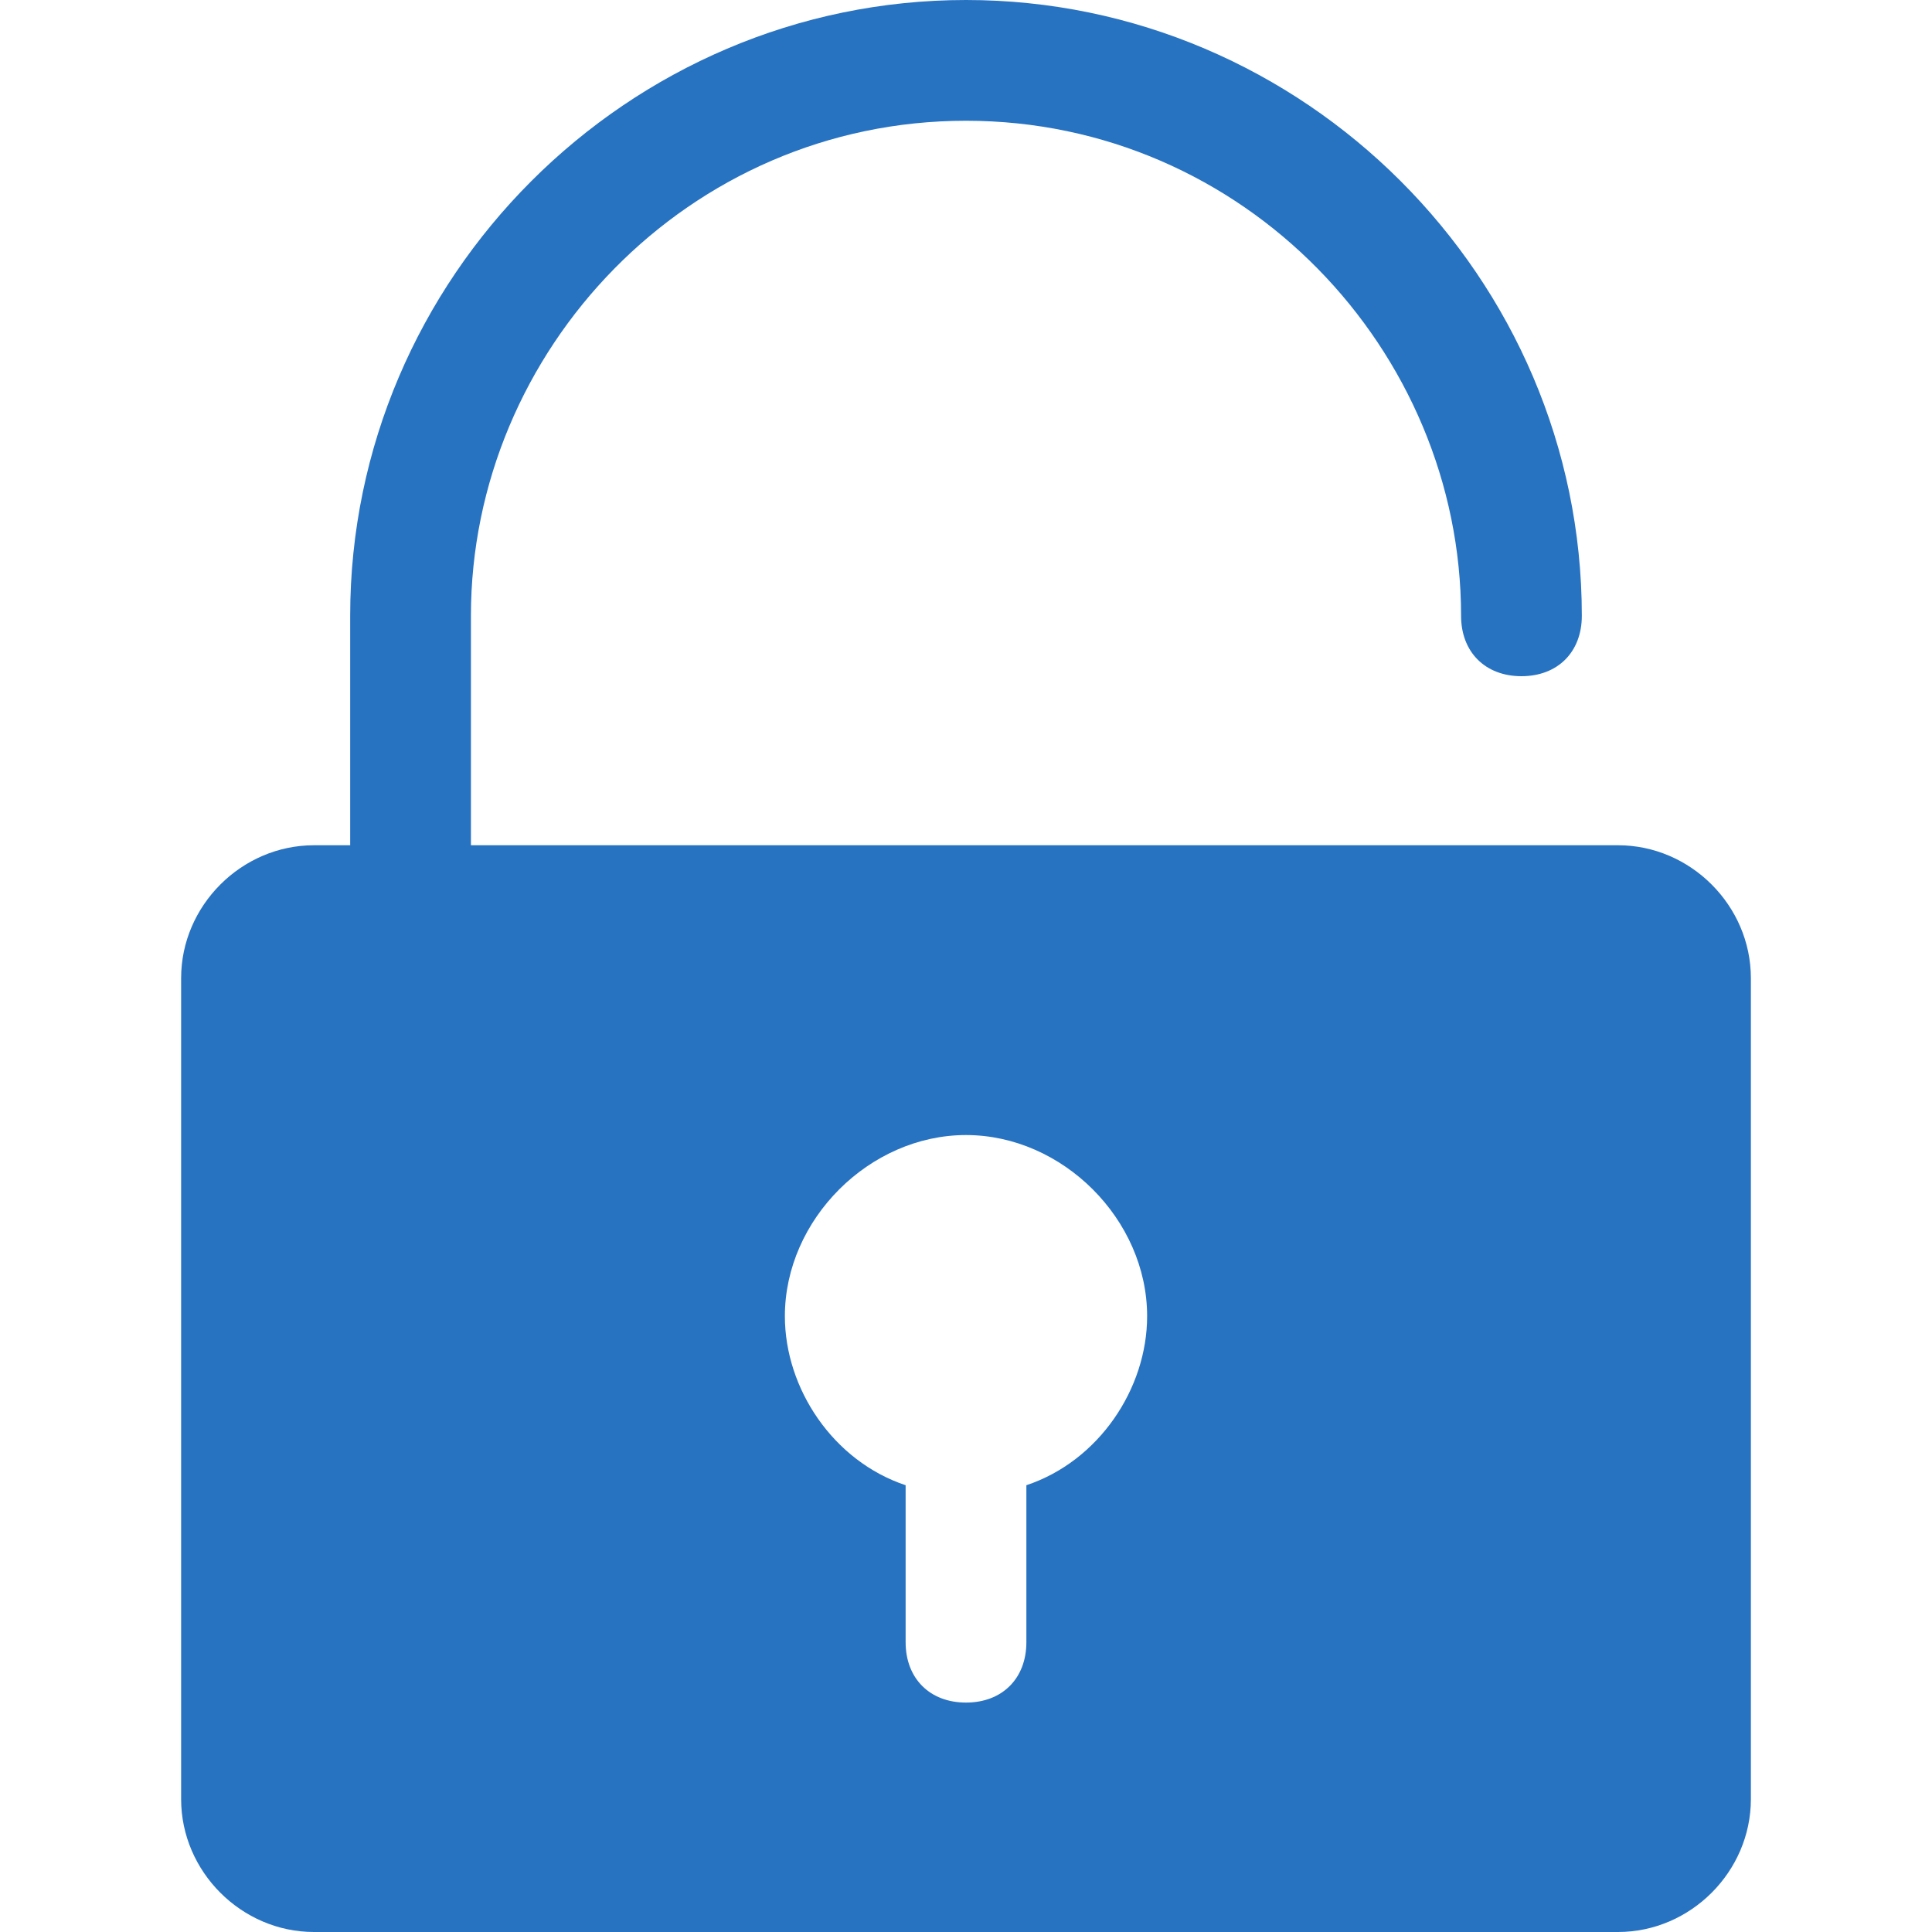 <?xml version="1.0" encoding="utf-8"?>
<!-- Generator: Adobe Illustrator 21.0.0, SVG Export Plug-In . SVG Version: 6.00 Build 0)  -->
<svg version="1.1" id="图层_1" xmlns="http://www.w3.org/2000/svg" x="0px"
     y="0px"
     viewBox="0 0 16 16" style="enable-background:new 0 0 16 16;" xml:space="preserve">
<style type="text/css">
	.st0 {
        fill: #2773C2;
    }
</style>
    <g id="XMLID_1347_">
	<path class="st0" d="M3.4,8.5C3.1,8.5,2.9,8.3,2.9,8V5.1C2.9,2.3,5.2,0,8,0s5.1,2.3,5.1,5.1c0,0.3-0.2,0.5-0.5,0.5
		s-0.5-0.2-0.5-0.5C12.1,2.9,10.3,1,8,1S3.9,2.9,3.9,5.1V8C3.9,8.3,3.6,8.5,3.4,8.5z"/>
</g>
    <path class="st0" d="M13.4,7H2.6C2,7,1.5,7.5,1.5,8.1v6.8C1.5,15.5,2,16,2.6,16h10.8c0.6,0,1.1-0.5,1.1-1.1V8.1
	C14.5,7.5,14,7,13.4,7z M8.5,12.3v1.3c0,0.3-0.2,0.5-0.5,0.5s-0.5-0.2-0.5-0.5v-1.3c-0.6-0.2-1-0.8-1-1.4c0-0.8,0.7-1.5,1.5-1.5
	s1.5,0.7,1.5,1.5C9.5,11.5,9.1,12.1,8.5,12.3z"/>
</svg>
